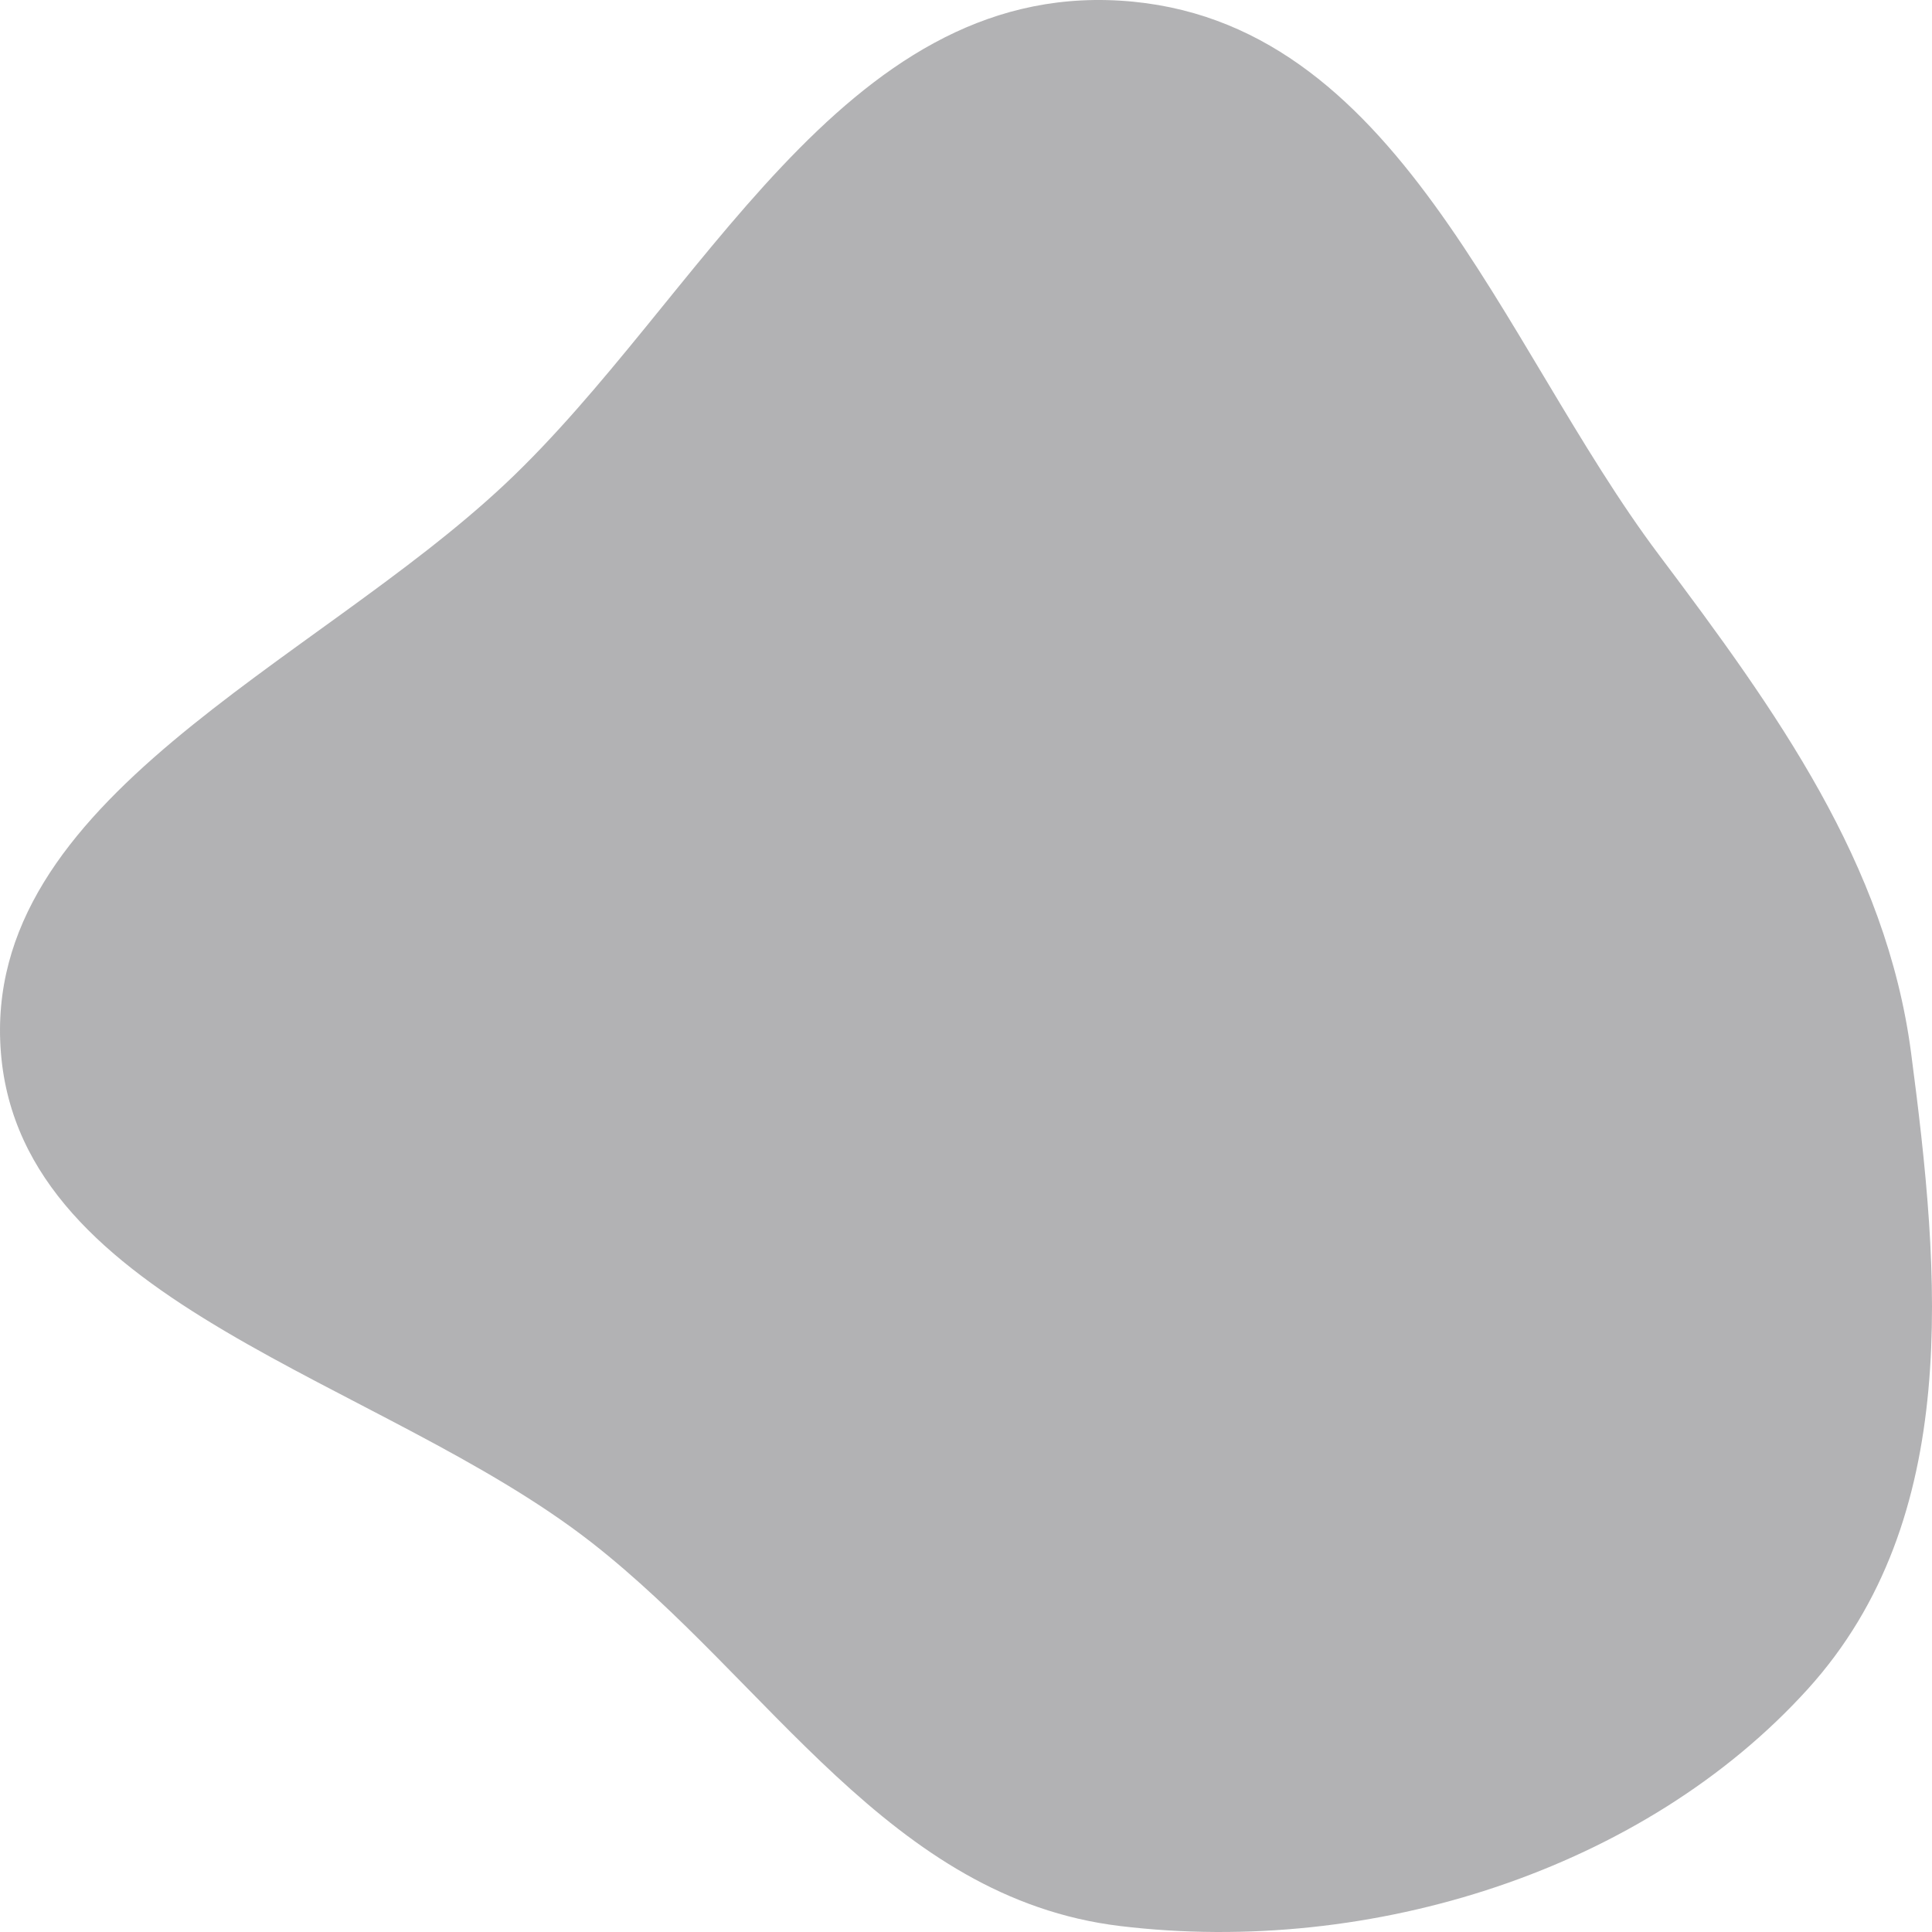 <svg width="50" height="50" viewBox="0 0 50 50" fill="none" xmlns="http://www.w3.org/2000/svg">
<path fill-rule="evenodd" clip-rule="evenodd" d="M28.991 0.017C36.199 0.459 38.807 8.869 42.93 14.355C45.975 18.406 48.816 22.352 49.459 27.25C50.212 32.976 50.791 39.291 46.786 43.712C42.559 48.378 35.516 50.633 28.991 49.846C23.013 49.125 19.91 43.509 15.302 39.914C9.867 35.675 0.557 33.808 0.024 27.25C-0.511 20.67 8.071 17.228 13.074 12.524C18.15 7.753 21.77 -0.425 28.991 0.017Z" fill="#3F4045" fill-opacity="0.4"/>
</svg>
